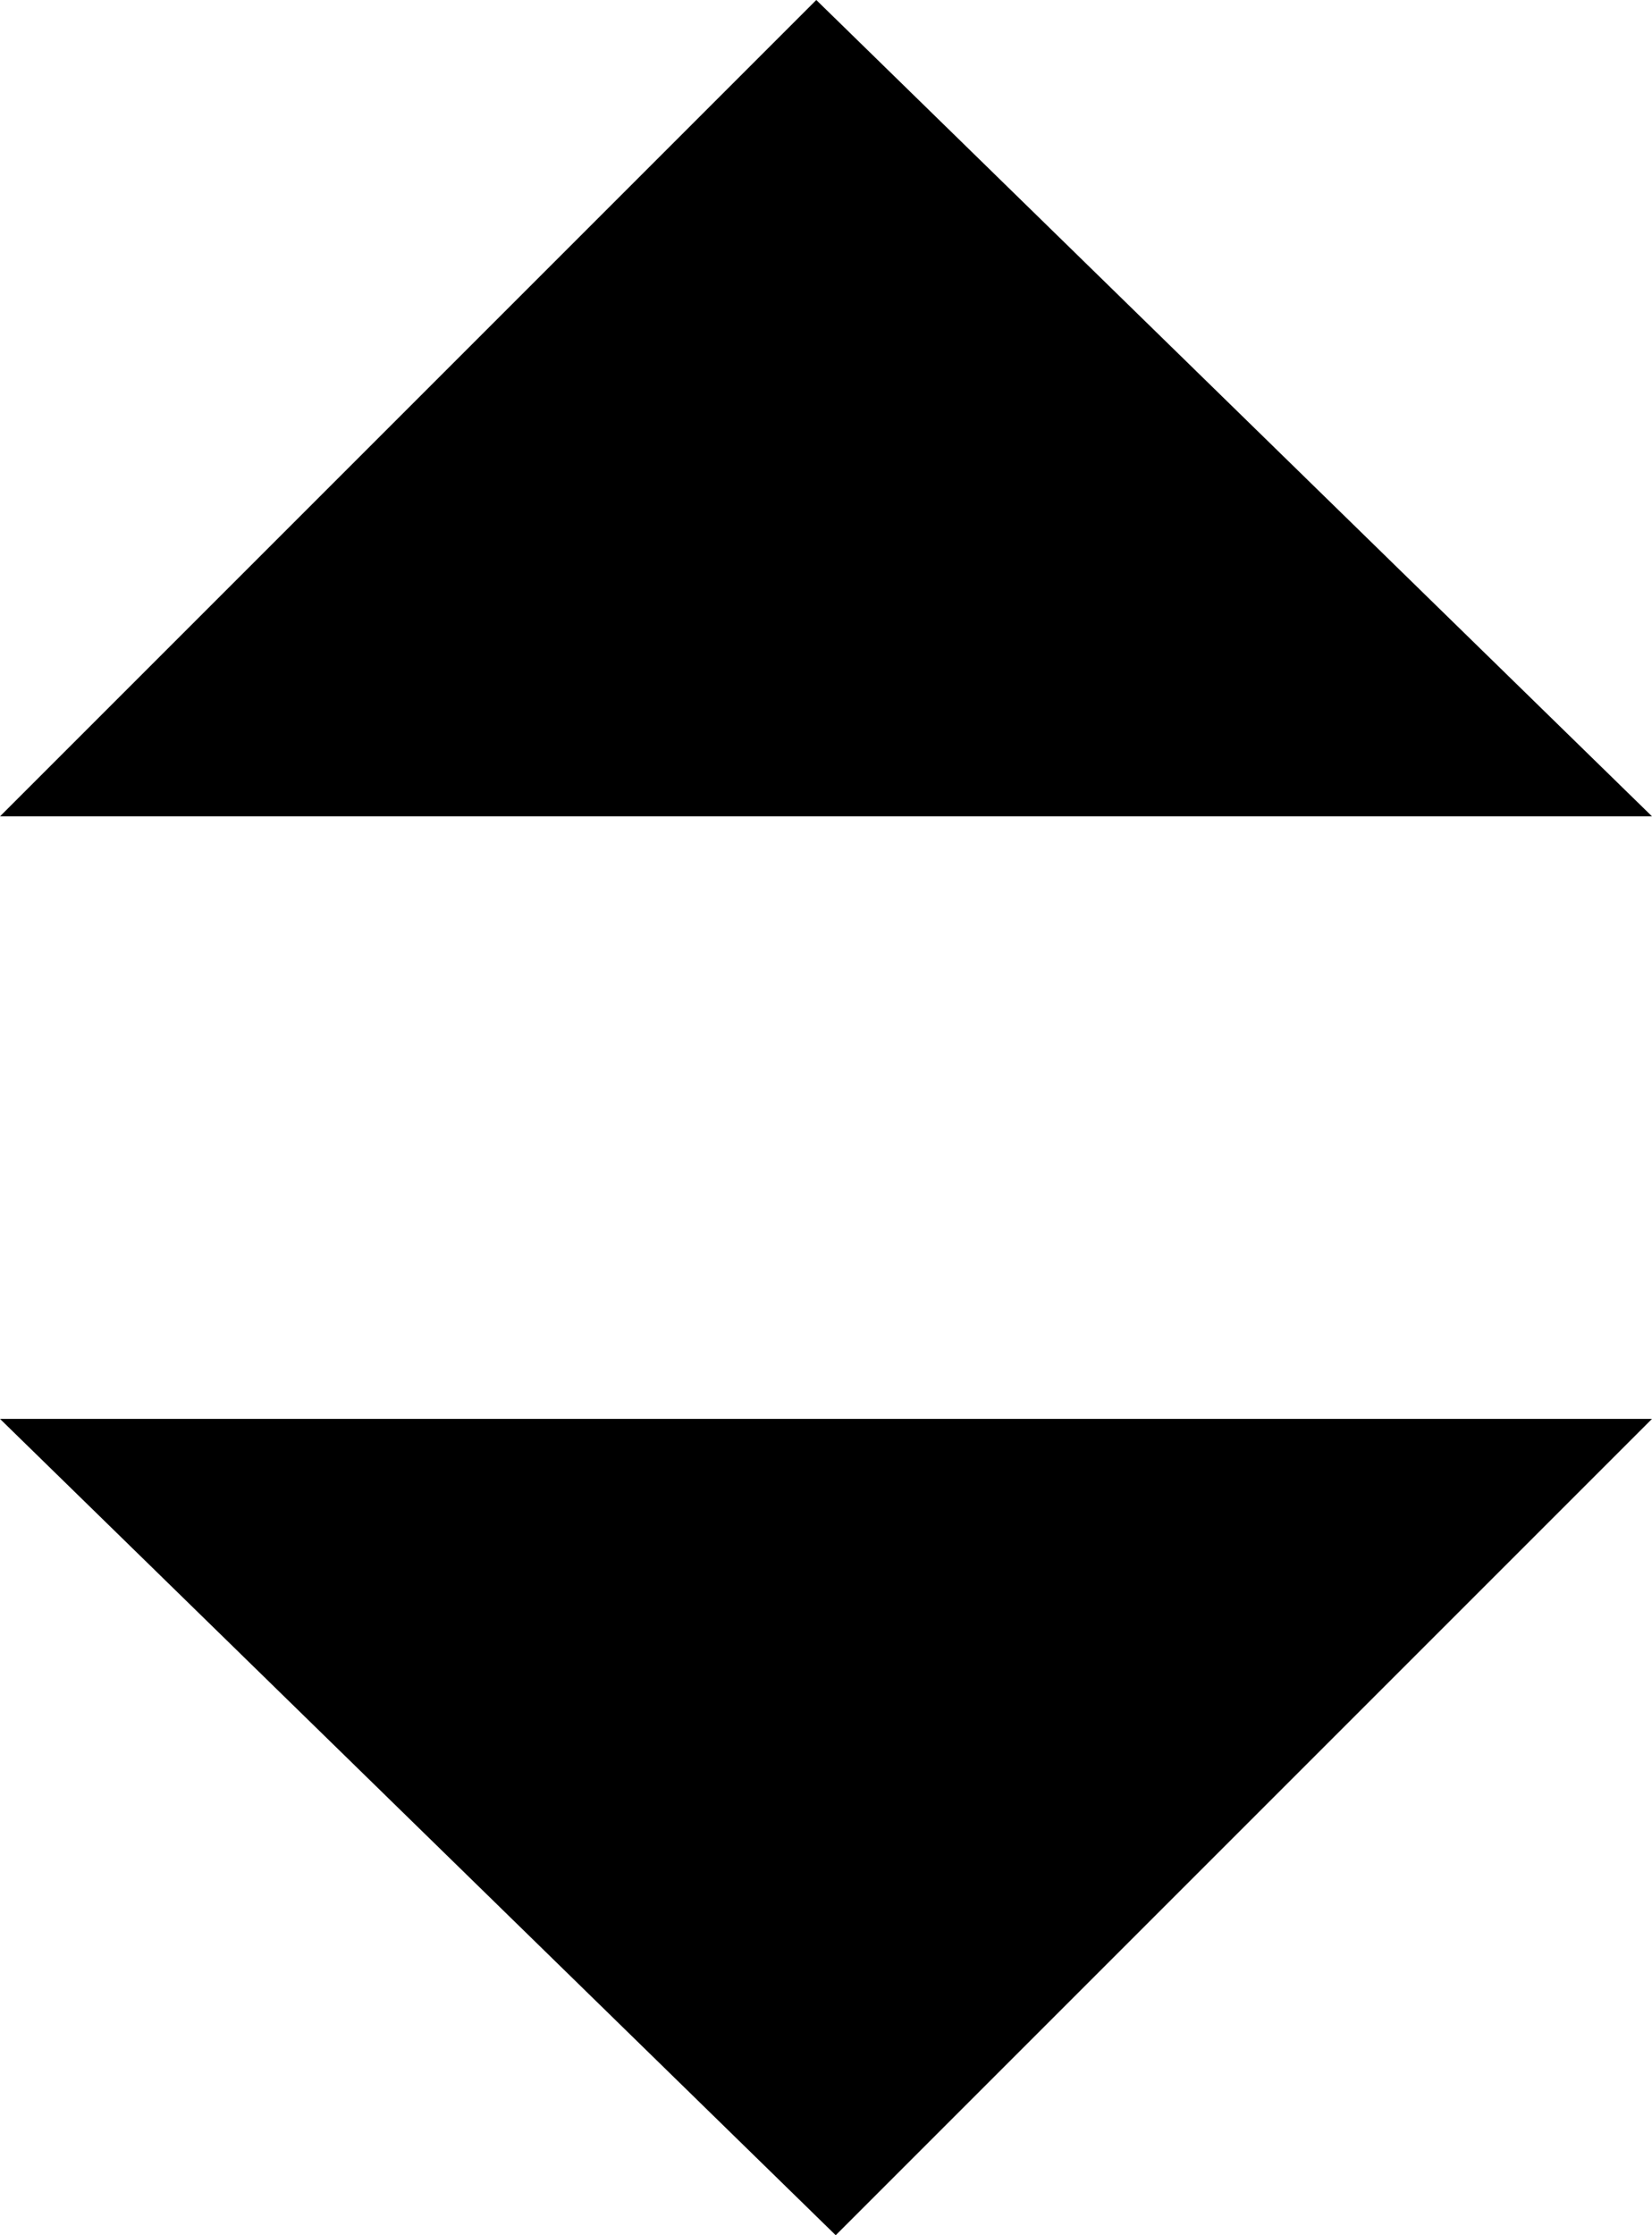 <?xml version="1.0" encoding="utf-8"?>
<!-- Generator: Adobe Illustrator 21.1.0, SVG Export Plug-In . SVG Version: 6.00 Build 0)  -->
<svg version="1.1" id="drag_2_" xmlns="http://www.w3.org/2000/svg" xmlns:xlink="http://www.w3.org/1999/xlink" x="0px" y="0px"
	 viewBox="0 0 8.5 11.5" style="enable-background:new 0 0 8.5 11.5;" xml:space="preserve">
<polygon id="drag_1_" points="4.2,0 0,4.2 8.5,4.2 "/>
<polygon id="drag" points="4.3,11.5 8.5,7.3 0,7.3 "/>
</svg>
